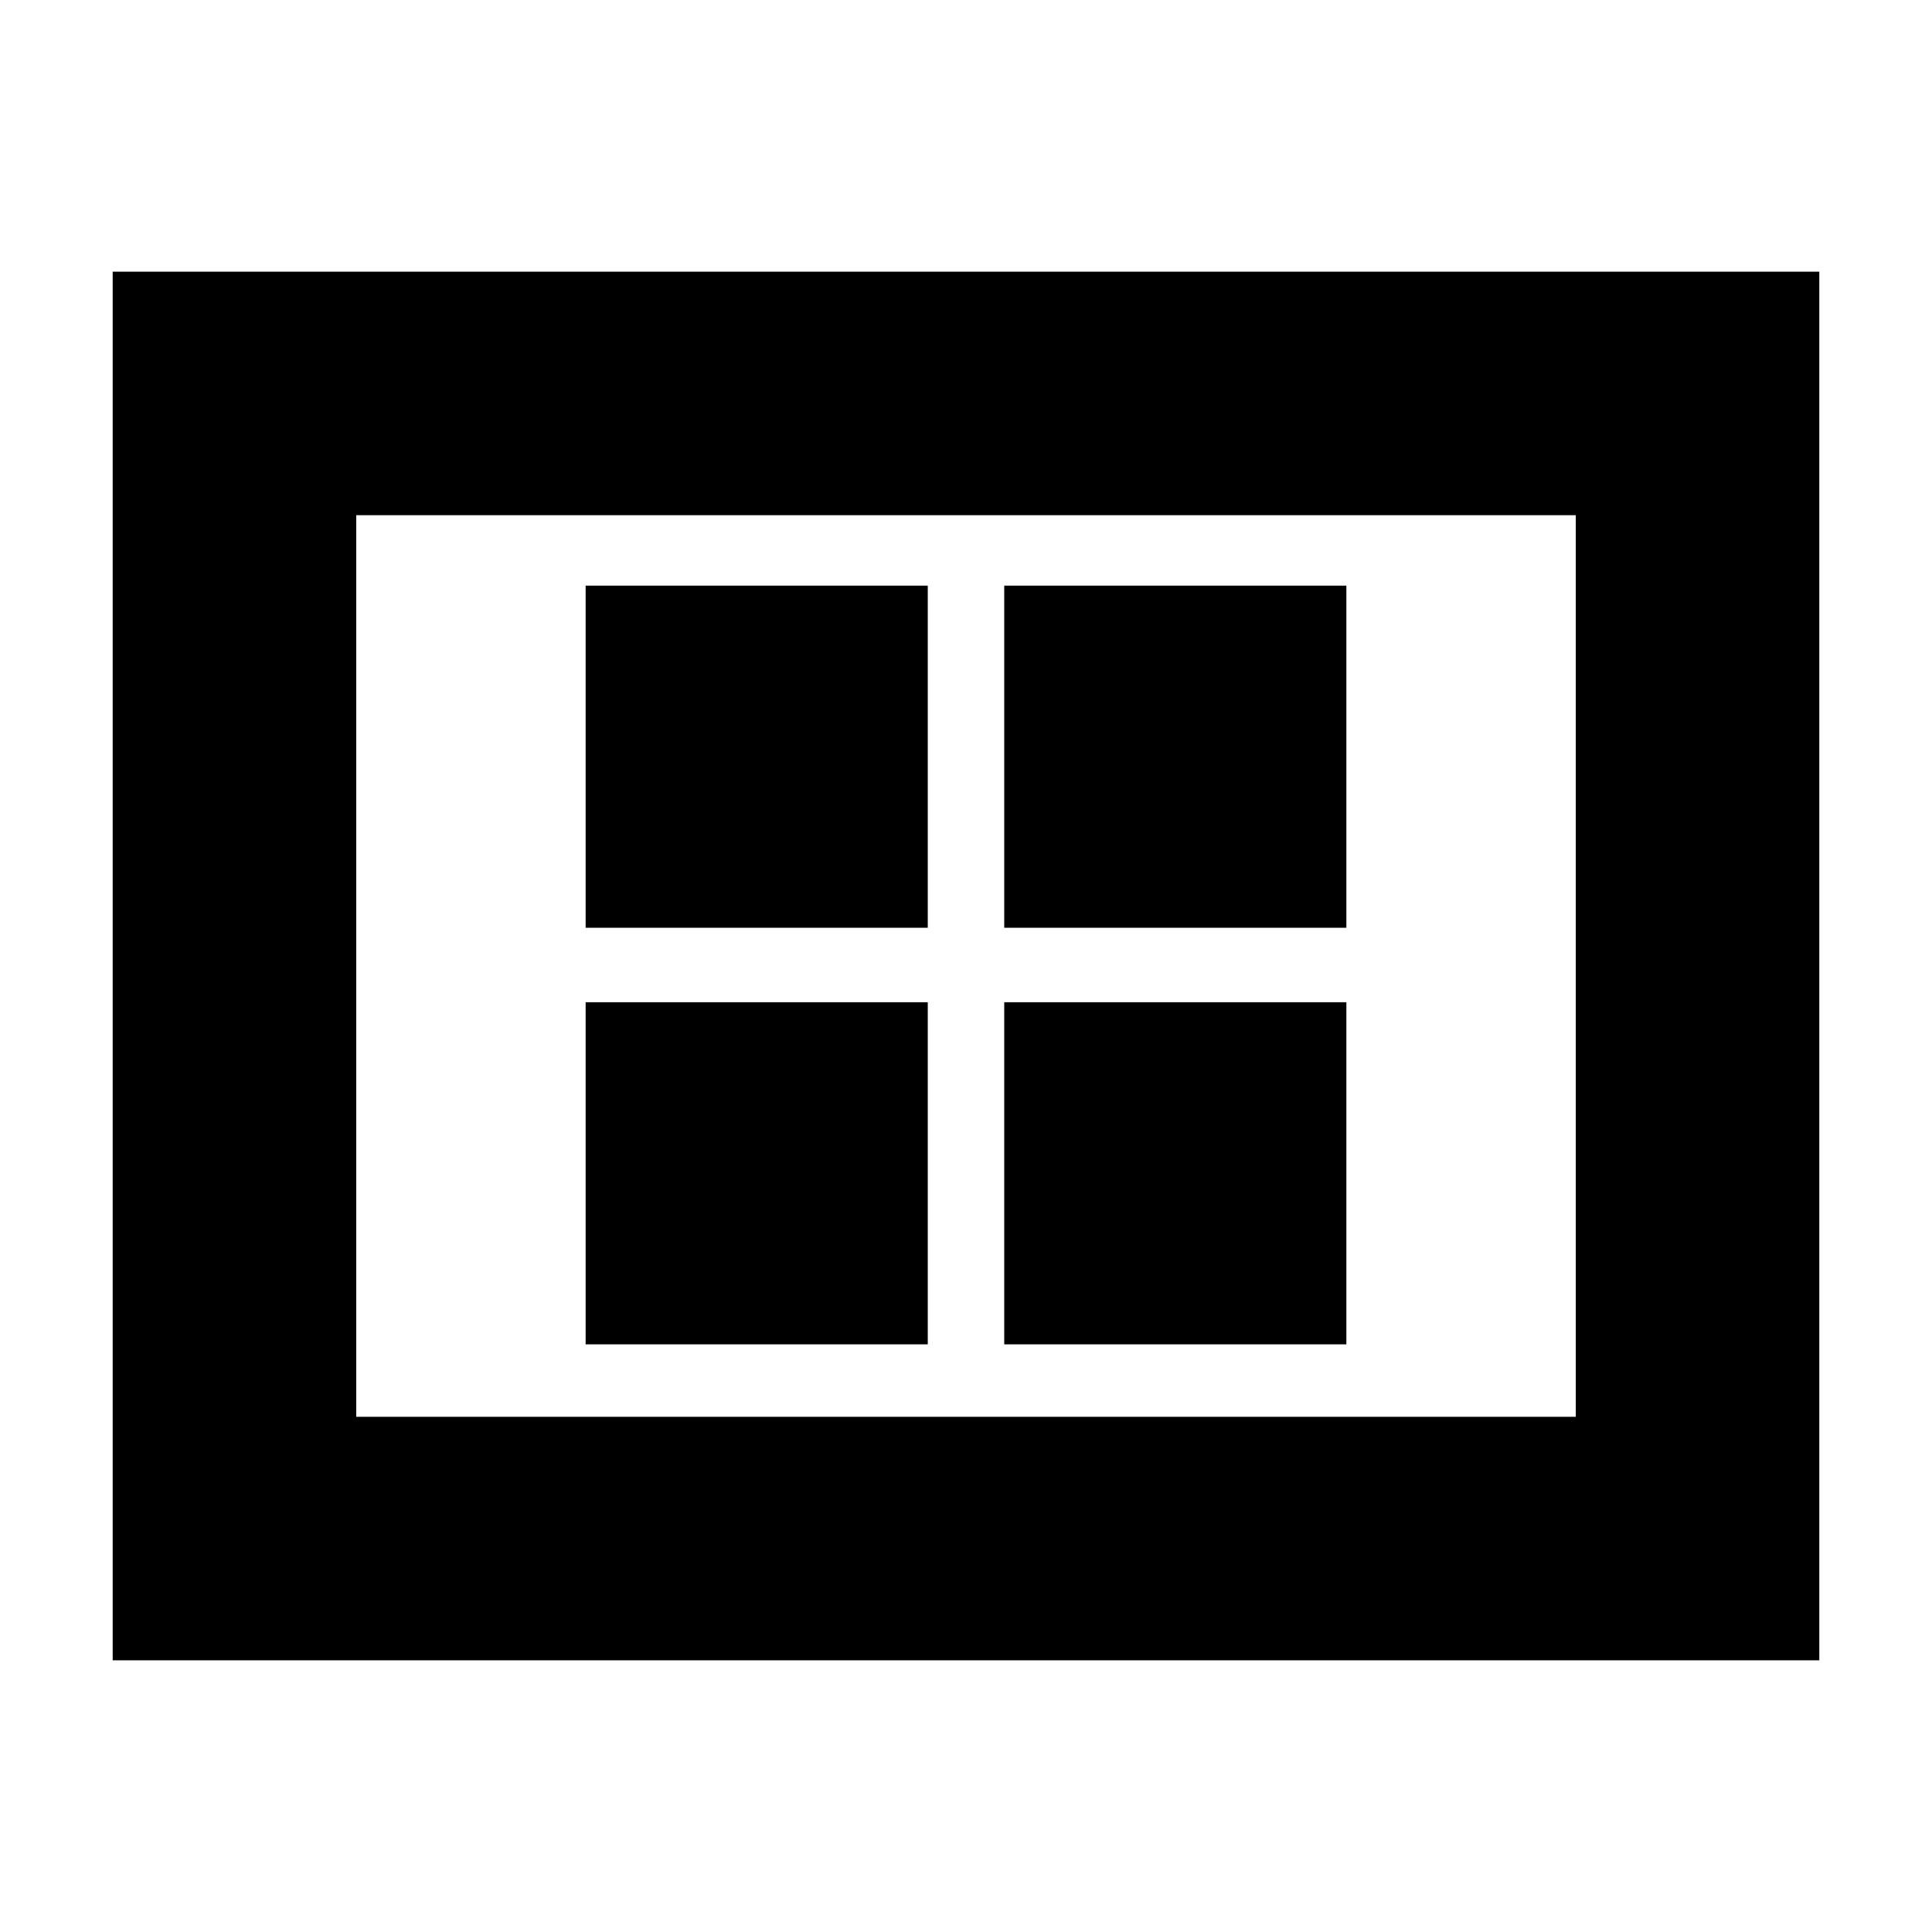 <svg xmlns="http://www.w3.org/2000/svg" height="24" width="24"><path d="M7.275 11.525h4.25v-4.25h-4.25Zm5.2 0h4.25v-4.25h-4.25Zm-5.2 5.175h4.25v-4.25h-4.25Zm5.2 0h4.25v-4.25h-4.25ZM1.4 20.625V3.375h21.2v17.25ZM4.425 17.6h15.15V6.4H4.425Zm0-11.2v11.2Z"/></svg>